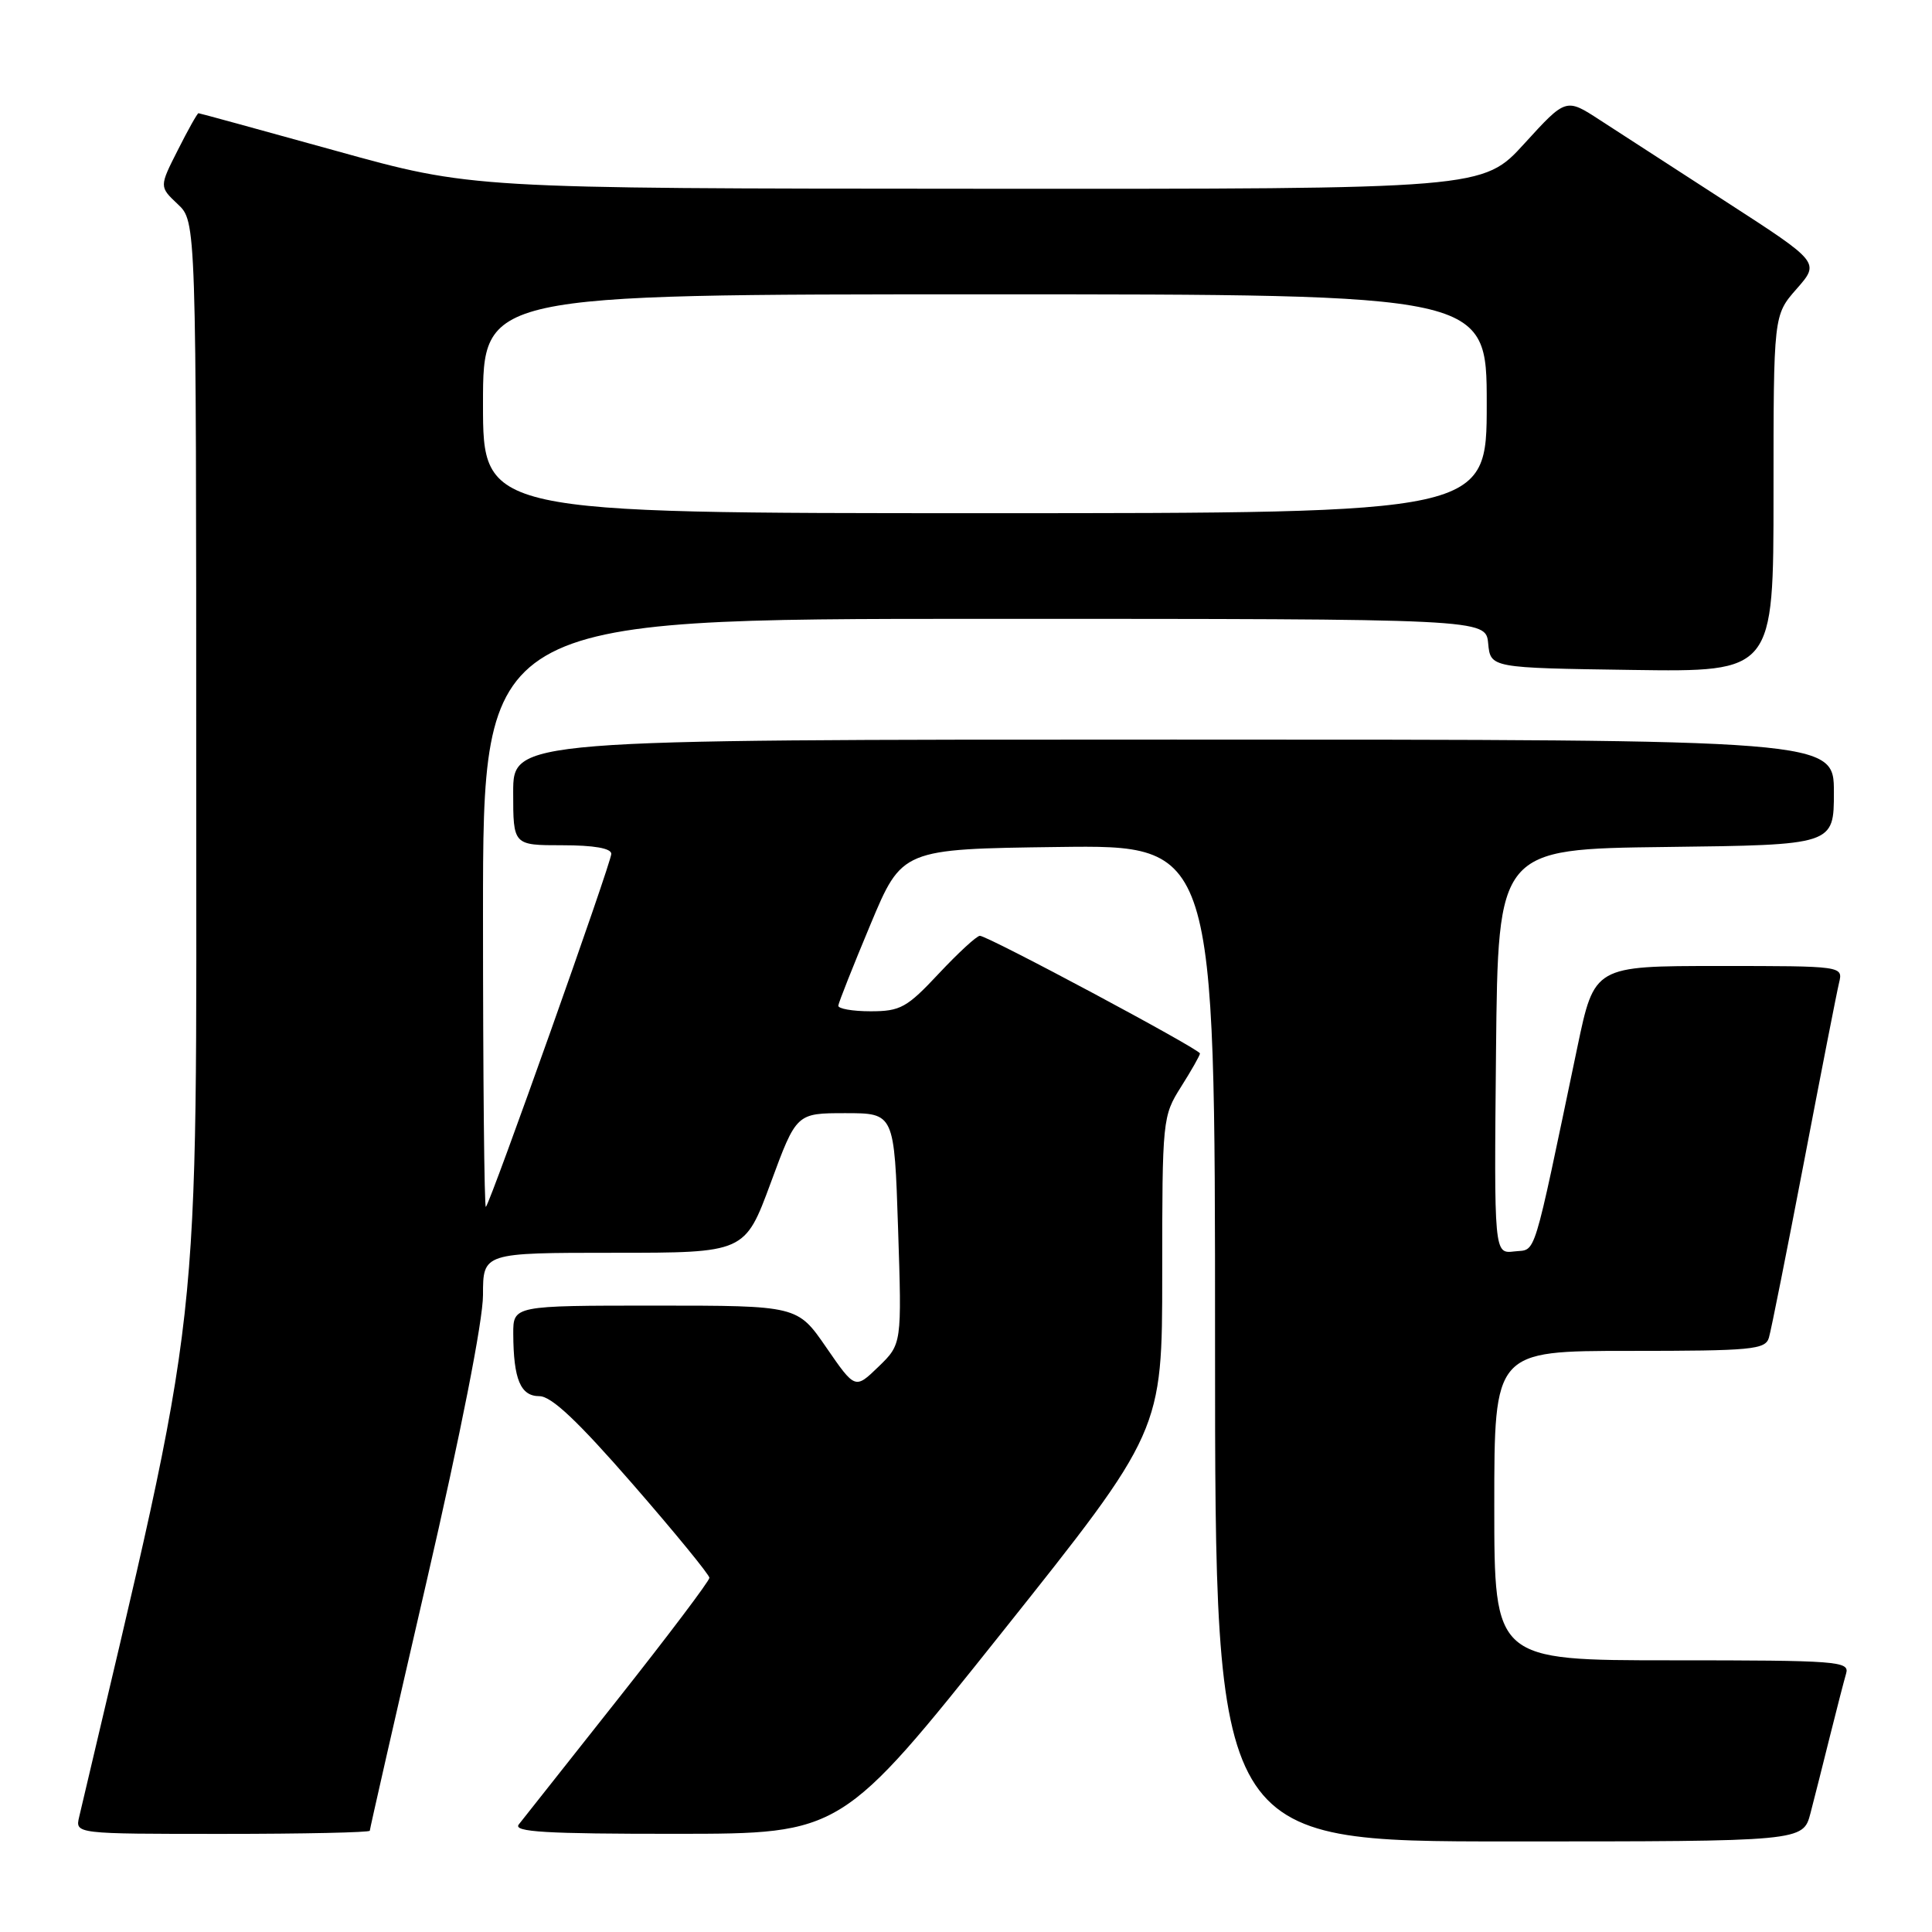 <?xml version="1.0" encoding="UTF-8" standalone="no"?>
<!DOCTYPE svg PUBLIC "-//W3C//DTD SVG 1.1//EN" "http://www.w3.org/Graphics/SVG/1.1/DTD/svg11.dtd" >
<svg xmlns="http://www.w3.org/2000/svg" xmlns:xlink="http://www.w3.org/1999/xlink" version="1.1" viewBox="0 0 256 256">
 <g >
 <path fill="currentColor"
d=" M 239.90 240.25 C 240.44 238.19 241.60 233.57 242.49 230.00 C 243.38 226.43 244.34 222.71 244.62 221.75 C 245.10 220.12 243.54 220.00 221.57 220.00 C 198.00 220.00 198.00 220.00 198.00 199.50 C 198.00 179.00 198.00 179.00 215.93 179.00 C 232.15 179.00 233.92 178.83 234.39 177.25 C 234.68 176.29 236.76 165.82 239.03 154.00 C 241.29 142.18 243.38 131.49 243.68 130.25 C 244.22 128.00 244.22 128.00 227.74 128.00 C 211.26 128.00 211.26 128.00 209.01 138.75 C 202.97 167.60 203.62 165.47 200.66 165.82 C 197.97 166.14 197.97 166.14 198.23 139.32 C 198.50 112.50 198.50 112.50 220.75 112.23 C 243.00 111.96 243.00 111.96 243.00 104.98 C 243.00 98.00 243.00 98.00 155.50 98.00 C 68.00 98.00 68.00 98.00 68.00 105.00 C 68.00 112.00 68.00 112.00 74.50 112.00 C 78.69 112.00 81.00 112.40 81.00 113.14 C 81.00 114.31 65.06 159.17 64.38 159.92 C 64.17 160.15 64.00 142.71 64.00 121.17 C 64.00 82.00 64.00 82.00 130.44 82.00 C 196.87 82.00 196.87 82.00 197.19 85.25 C 197.50 88.50 197.50 88.50 216.25 88.77 C 235.00 89.04 235.00 89.04 235.00 65.40 C 235.00 41.76 235.00 41.76 238.07 38.27 C 241.14 34.77 241.14 34.77 228.82 26.80 C 222.04 22.42 214.47 17.52 212.00 15.91 C 207.50 12.98 207.50 12.98 202.00 19.01 C 196.50 25.05 196.50 25.05 129.50 25.01 C 62.50 24.98 62.50 24.98 44.53 19.99 C 34.64 17.25 26.44 15.00 26.30 15.00 C 26.15 15.00 24.92 17.19 23.57 19.87 C 21.10 24.74 21.10 24.74 23.55 27.05 C 26.00 29.35 26.00 29.35 26.00 101.60 C 26.00 179.81 27.06 170.30 10.49 240.75 C 9.96 243.00 9.96 243.00 29.48 243.00 C 40.22 243.00 49.00 242.81 49.00 242.58 C 49.00 242.35 52.37 227.54 56.50 209.66 C 61.06 189.91 64.00 174.98 64.00 171.59 C 64.00 166.00 64.00 166.00 81.35 166.00 C 98.70 166.00 98.70 166.00 102.12 156.75 C 105.53 147.50 105.53 147.50 112.02 147.50 C 118.50 147.50 118.50 147.50 119.00 162.80 C 119.50 178.10 119.50 178.10 116.40 181.10 C 113.31 184.09 113.31 184.09 109.49 178.55 C 105.67 173.00 105.67 173.00 86.83 173.00 C 68.00 173.00 68.00 173.00 68.01 176.75 C 68.04 182.77 68.97 185.00 71.47 185.00 C 73.07 185.00 76.56 188.30 83.85 196.67 C 89.43 203.08 94.00 208.67 94.00 209.07 C 94.00 209.48 88.54 216.72 81.86 225.16 C 75.19 233.60 69.28 241.06 68.74 241.75 C 67.96 242.74 72.27 243.00 89.63 242.99 C 111.50 242.98 111.50 242.98 132.75 216.32 C 154.00 189.65 154.00 189.65 154.00 168.80 C 154.00 148.29 154.04 147.90 156.50 144.00 C 157.88 141.82 159.00 139.84 159.00 139.59 C 159.00 139.03 130.89 124.00 129.84 124.00 C 129.42 124.00 126.98 126.25 124.40 129.00 C 120.17 133.52 119.31 134.00 115.36 134.00 C 112.96 134.00 111.03 133.66 111.08 133.25 C 111.12 132.84 113.04 128.00 115.34 122.50 C 119.52 112.50 119.52 112.50 140.26 112.23 C 161.00 111.96 161.00 111.96 161.00 177.98 C 161.00 244.00 161.00 244.00 199.96 244.00 C 238.92 244.00 238.92 244.00 239.90 240.25 Z  M 64.00 53.50 C 64.00 39.00 64.00 39.00 130.50 39.00 C 197.00 39.00 197.00 39.00 197.00 53.50 C 197.00 68.00 197.00 68.00 130.50 68.00 C 64.00 68.00 64.00 68.00 64.00 53.50 Z "/>
</g>
</svg>